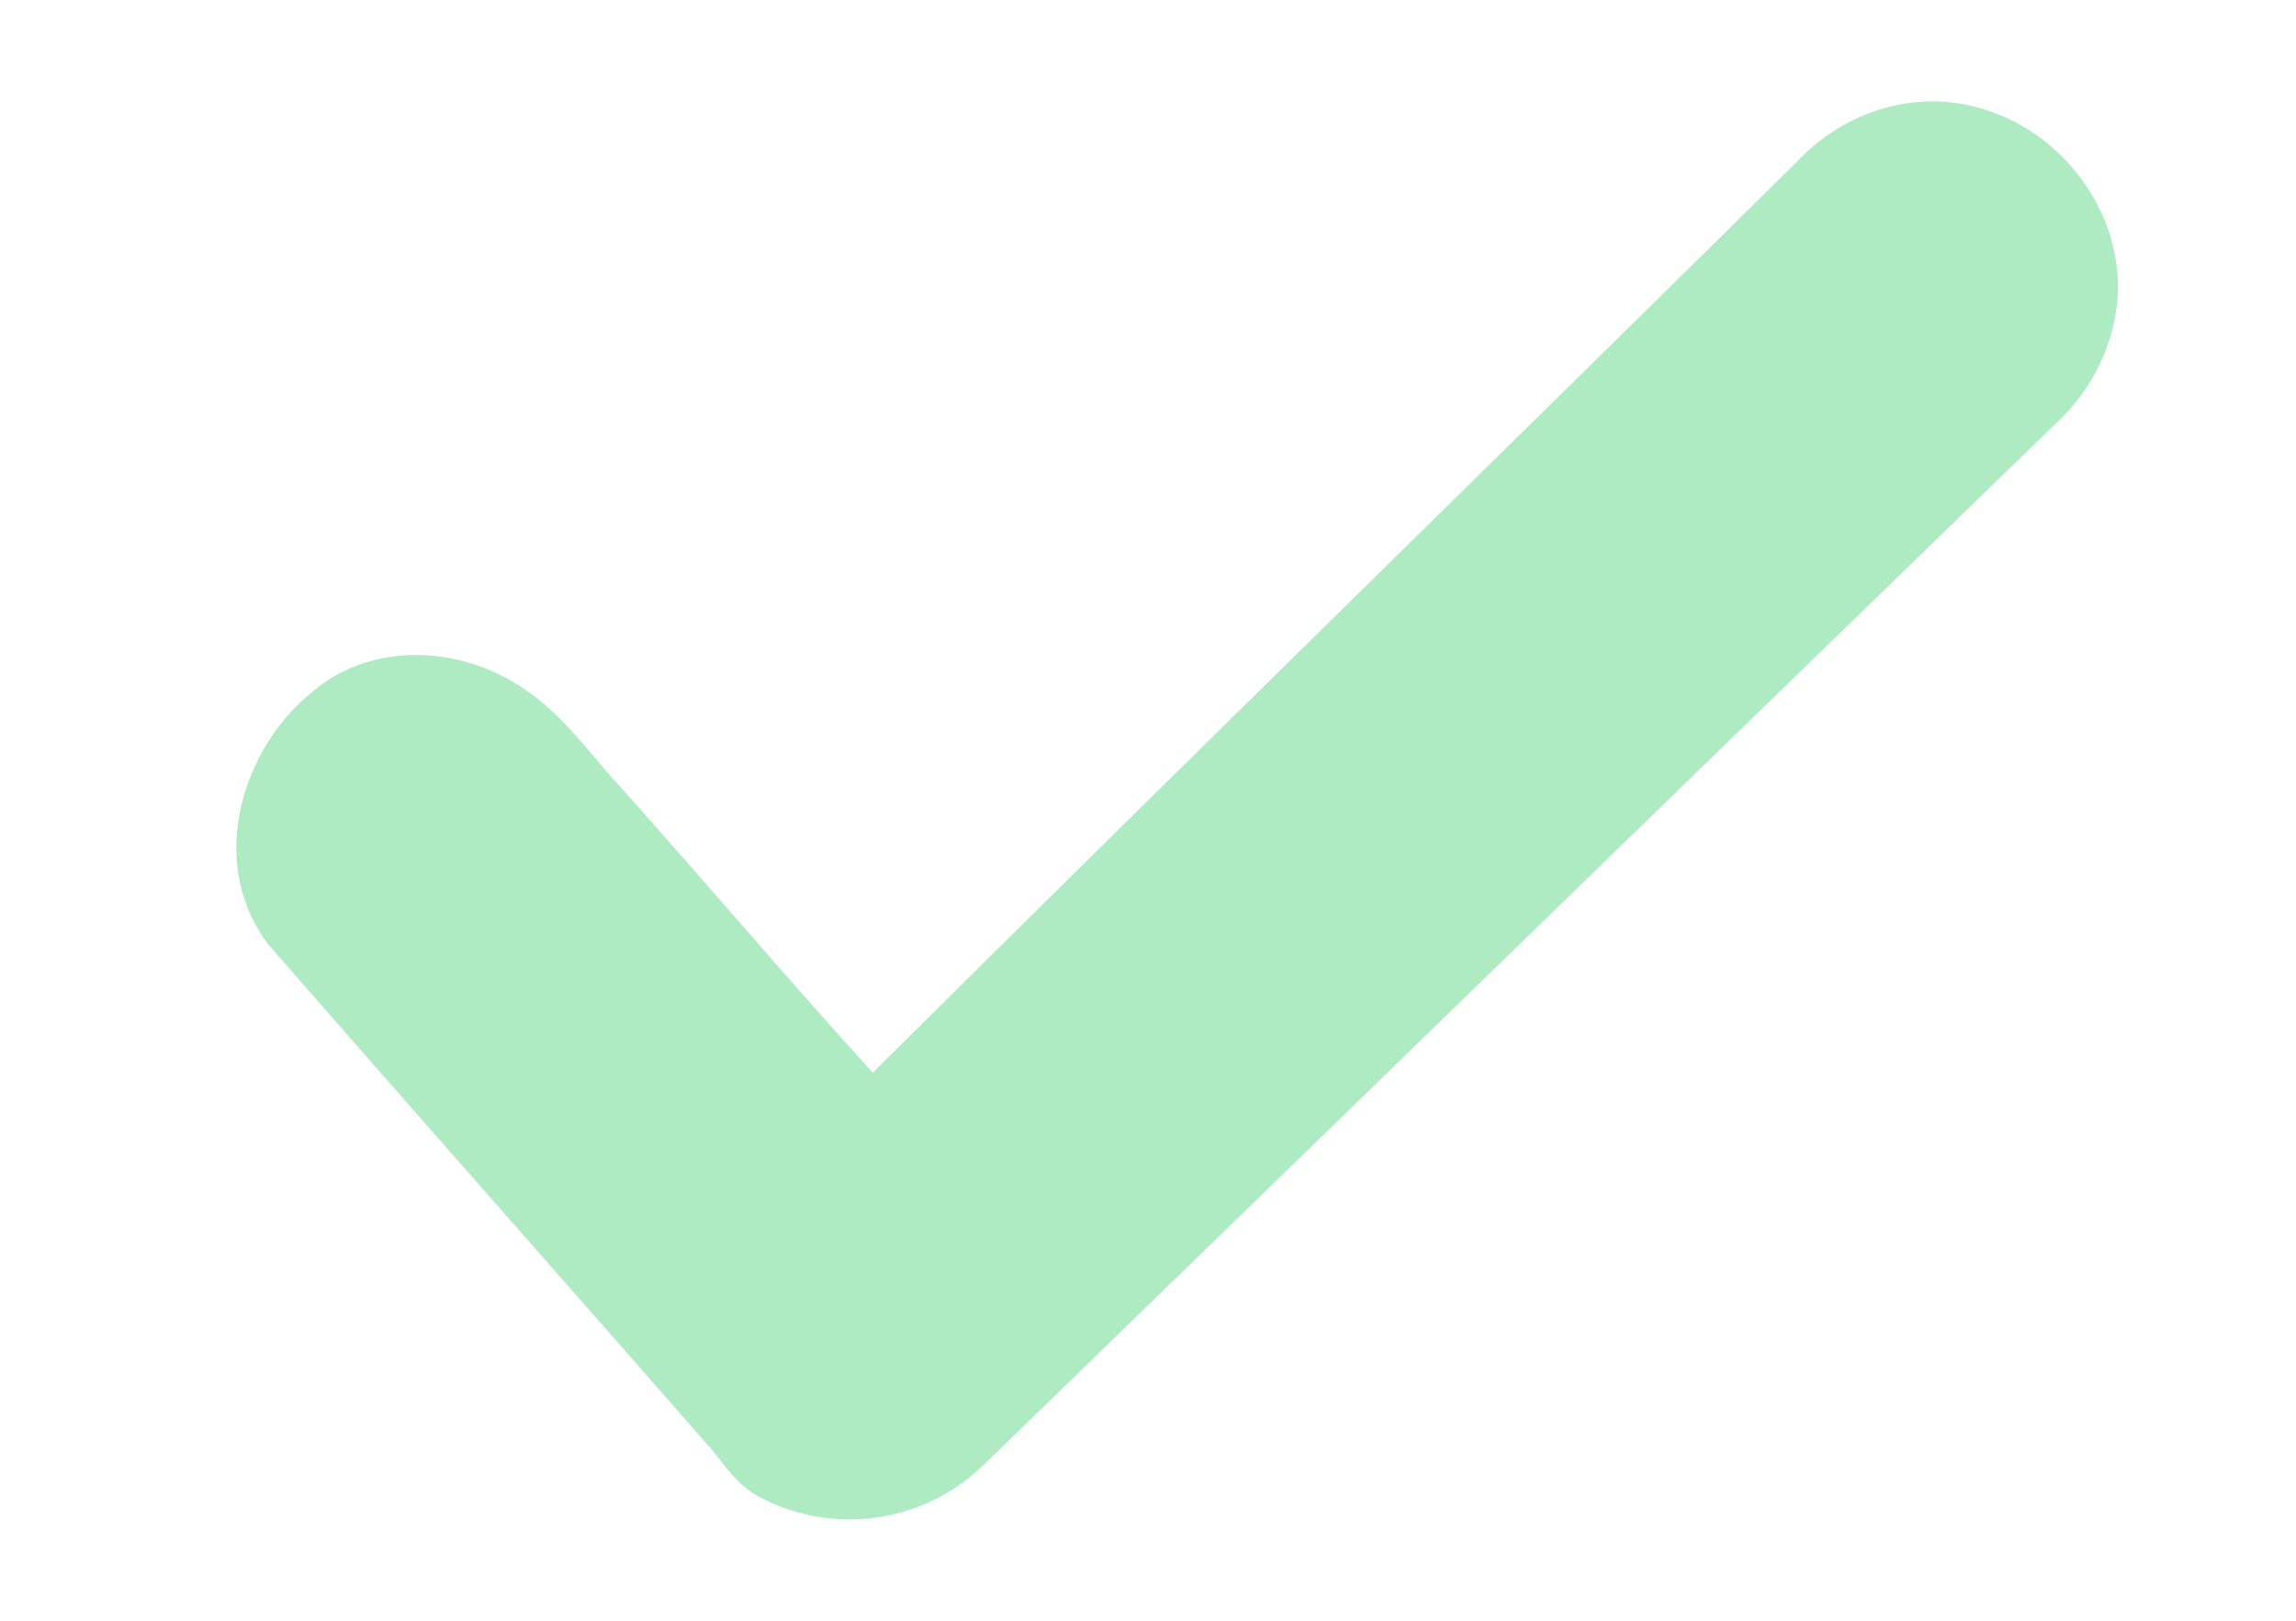 <svg width="17" height="12" viewBox="0 0 17 12" xmlns="http://www.w3.org/2000/svg"><title>BA30B603-CCEF-400B-AC26-8B56B34935AC</title><g fill="none" fill-rule="evenodd"><path d="M13.496 1.36c.266-.284.685-.43 1.067-.326.511.124.908.637.865 1.167-.025.29-.168.562-.382.757-2.647 2.568-5.29 5.139-7.936 7.708a1.173 1.173 0 0 1-1.34.212c-.14-.062-.218-.201-.315-.313-1.09-1.245-2.187-2.484-3.274-3.73-.355-.471-.148-1.16.28-1.51.314-.283.8-.284 1.16-.088.317.16.52.464.754.72.697.778 1.37 1.578 2.079 2.346 2.337-2.324 4.696-4.627 7.042-6.943z" stroke="#AFEBC2" stroke-width=".5" fill-opacity=".6" fill="#7ADD99"/><path d="M1-2h16v16H1z"/></g></svg>